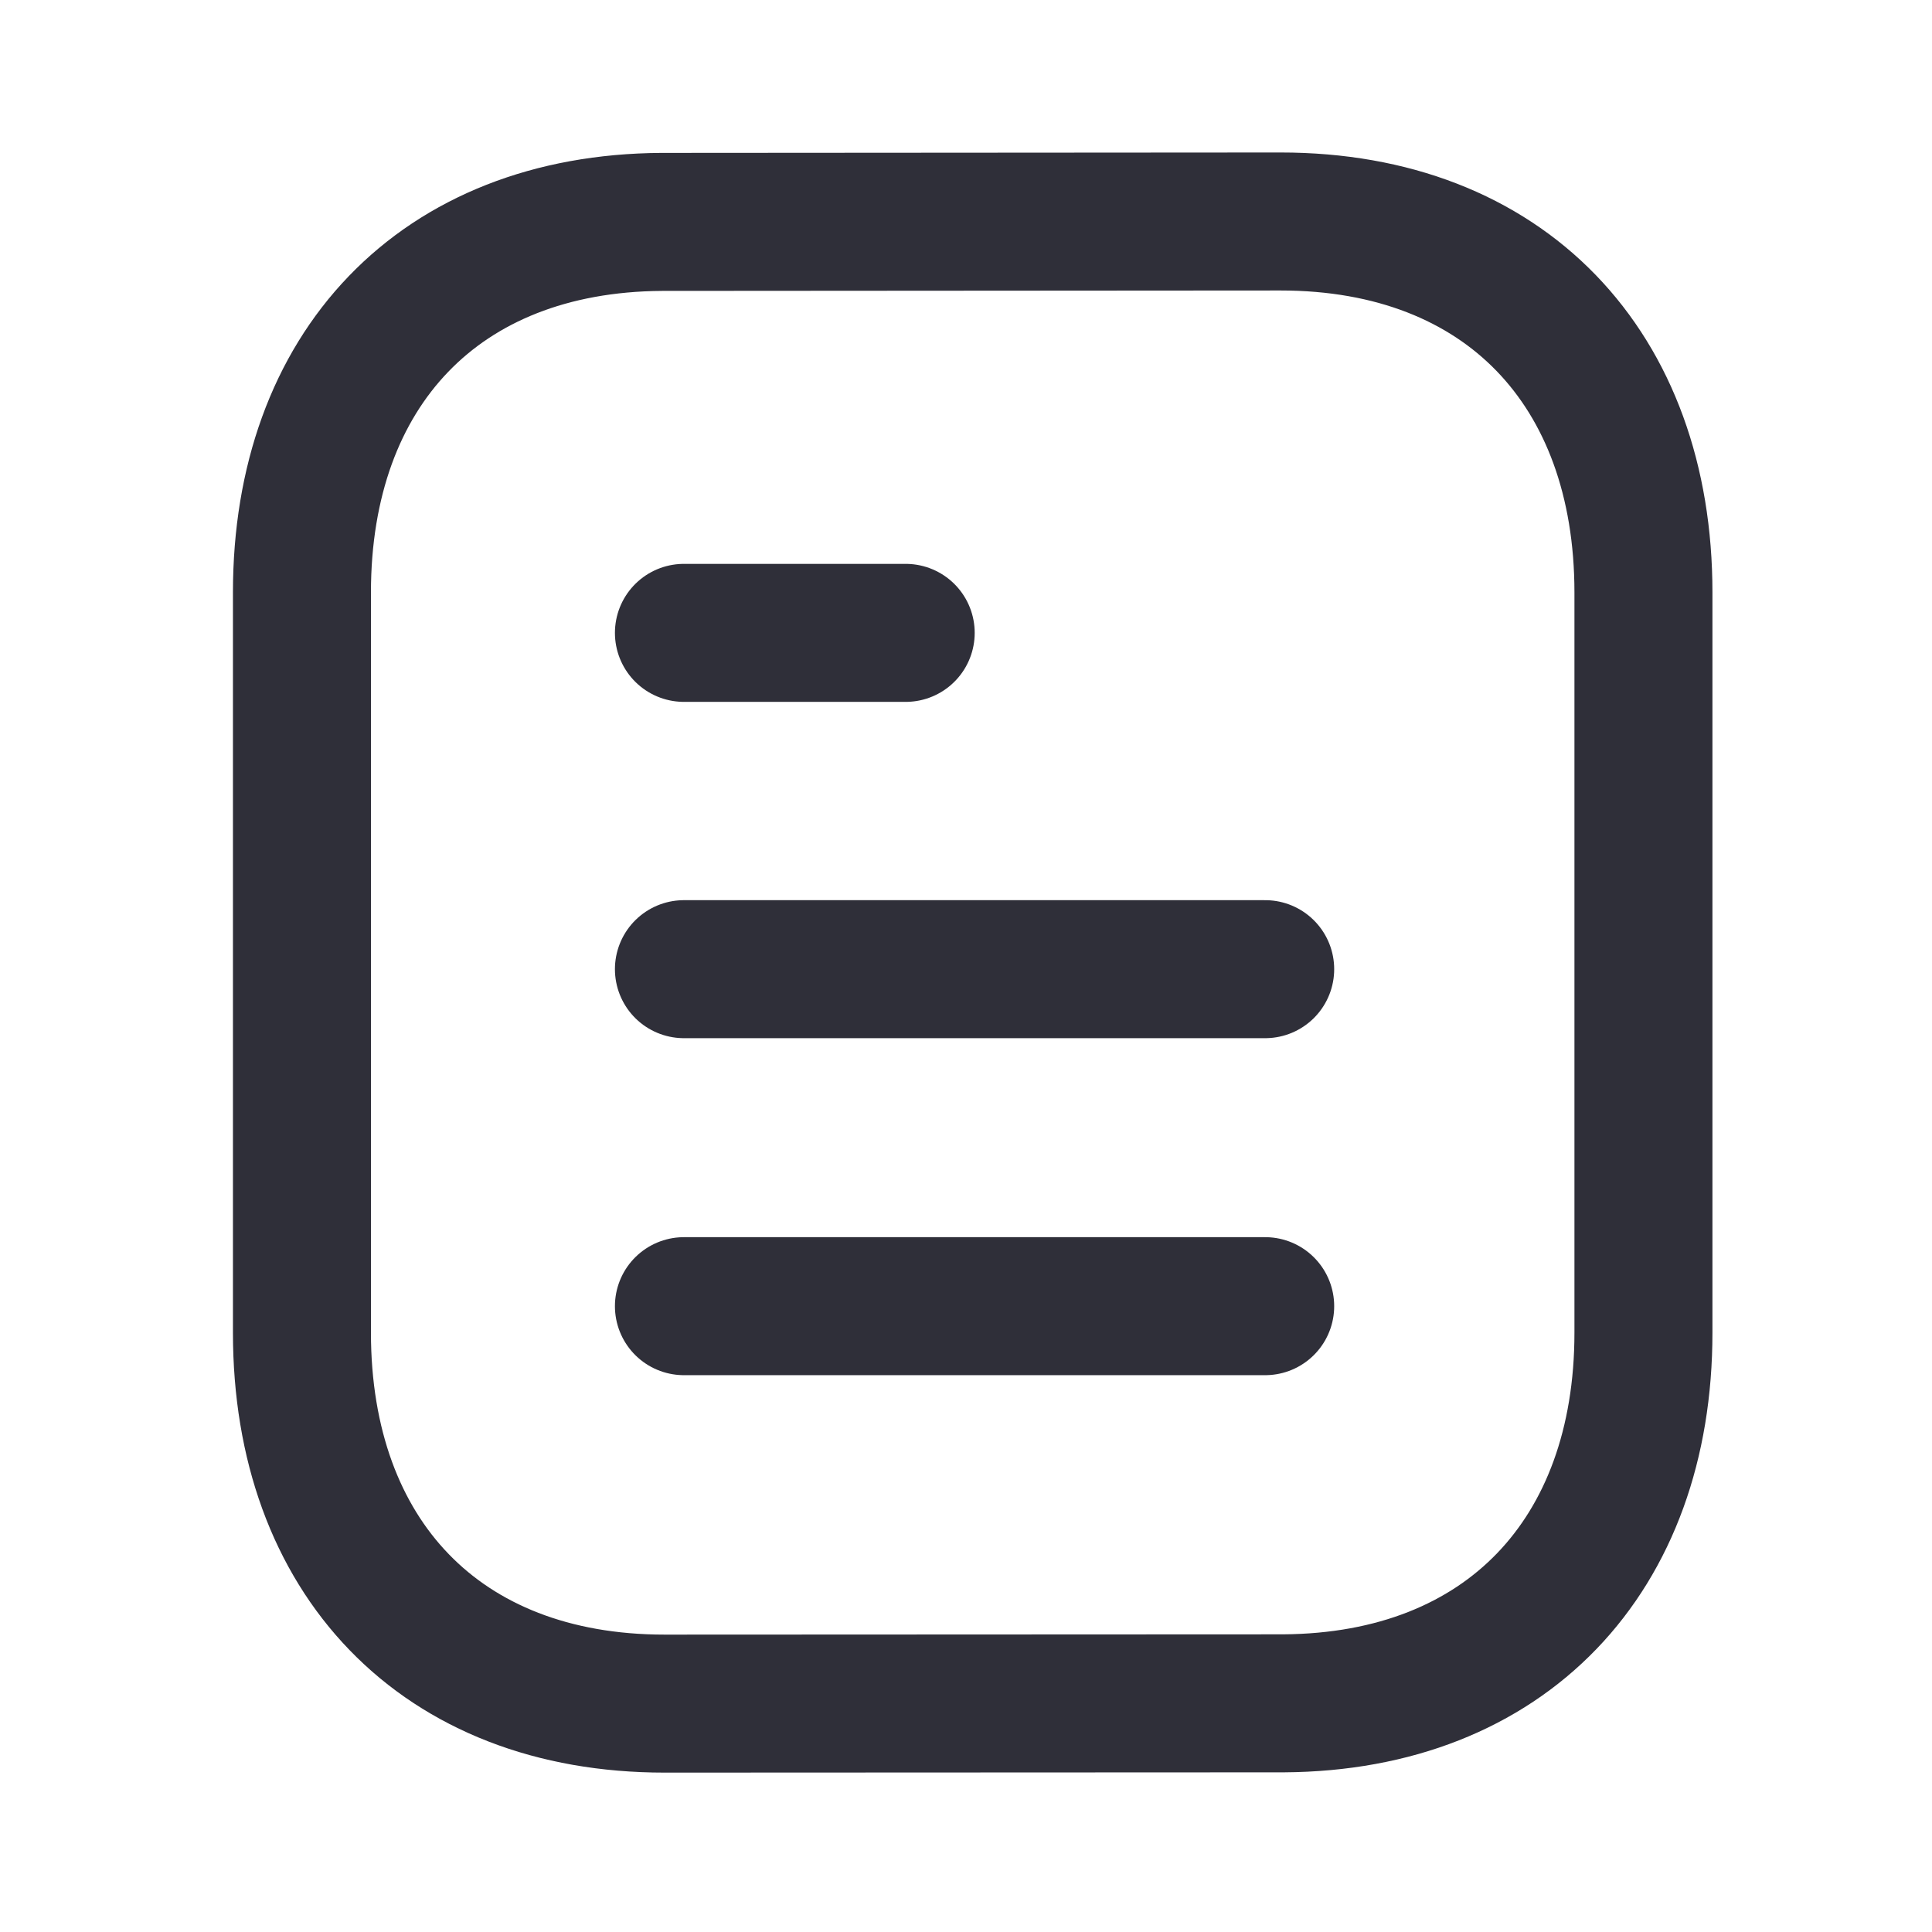 <svg width="14" height="14" viewBox="0 0 14 14" fill="none" xmlns="http://www.w3.org/2000/svg">
<path d="M9.168 9.465H4.956" stroke="#2F2F39" stroke-linecap="round" stroke-linejoin="round"/>
<path d="M9.168 7.023H4.956" stroke="#2F2F39" stroke-linecap="round" stroke-linejoin="round"/>
<path d="M6.563 4.586H4.956" stroke="#2F2F39" stroke-linecap="round" stroke-linejoin="round"/>
<path fill-rule="evenodd" clip-rule="evenodd" d="M9.28 1.605C9.28 1.605 4.801 1.608 4.794 1.608C3.184 1.618 2.188 2.677 2.188 4.293V9.657C2.188 11.281 3.192 12.345 4.816 12.345C4.816 12.345 9.294 12.343 9.301 12.343C10.911 12.333 11.909 11.273 11.909 9.657V4.293C11.909 2.669 10.904 1.605 9.28 1.605Z" stroke="#2F2F39" stroke-linecap="round" stroke-linejoin="round"/>
</svg>

